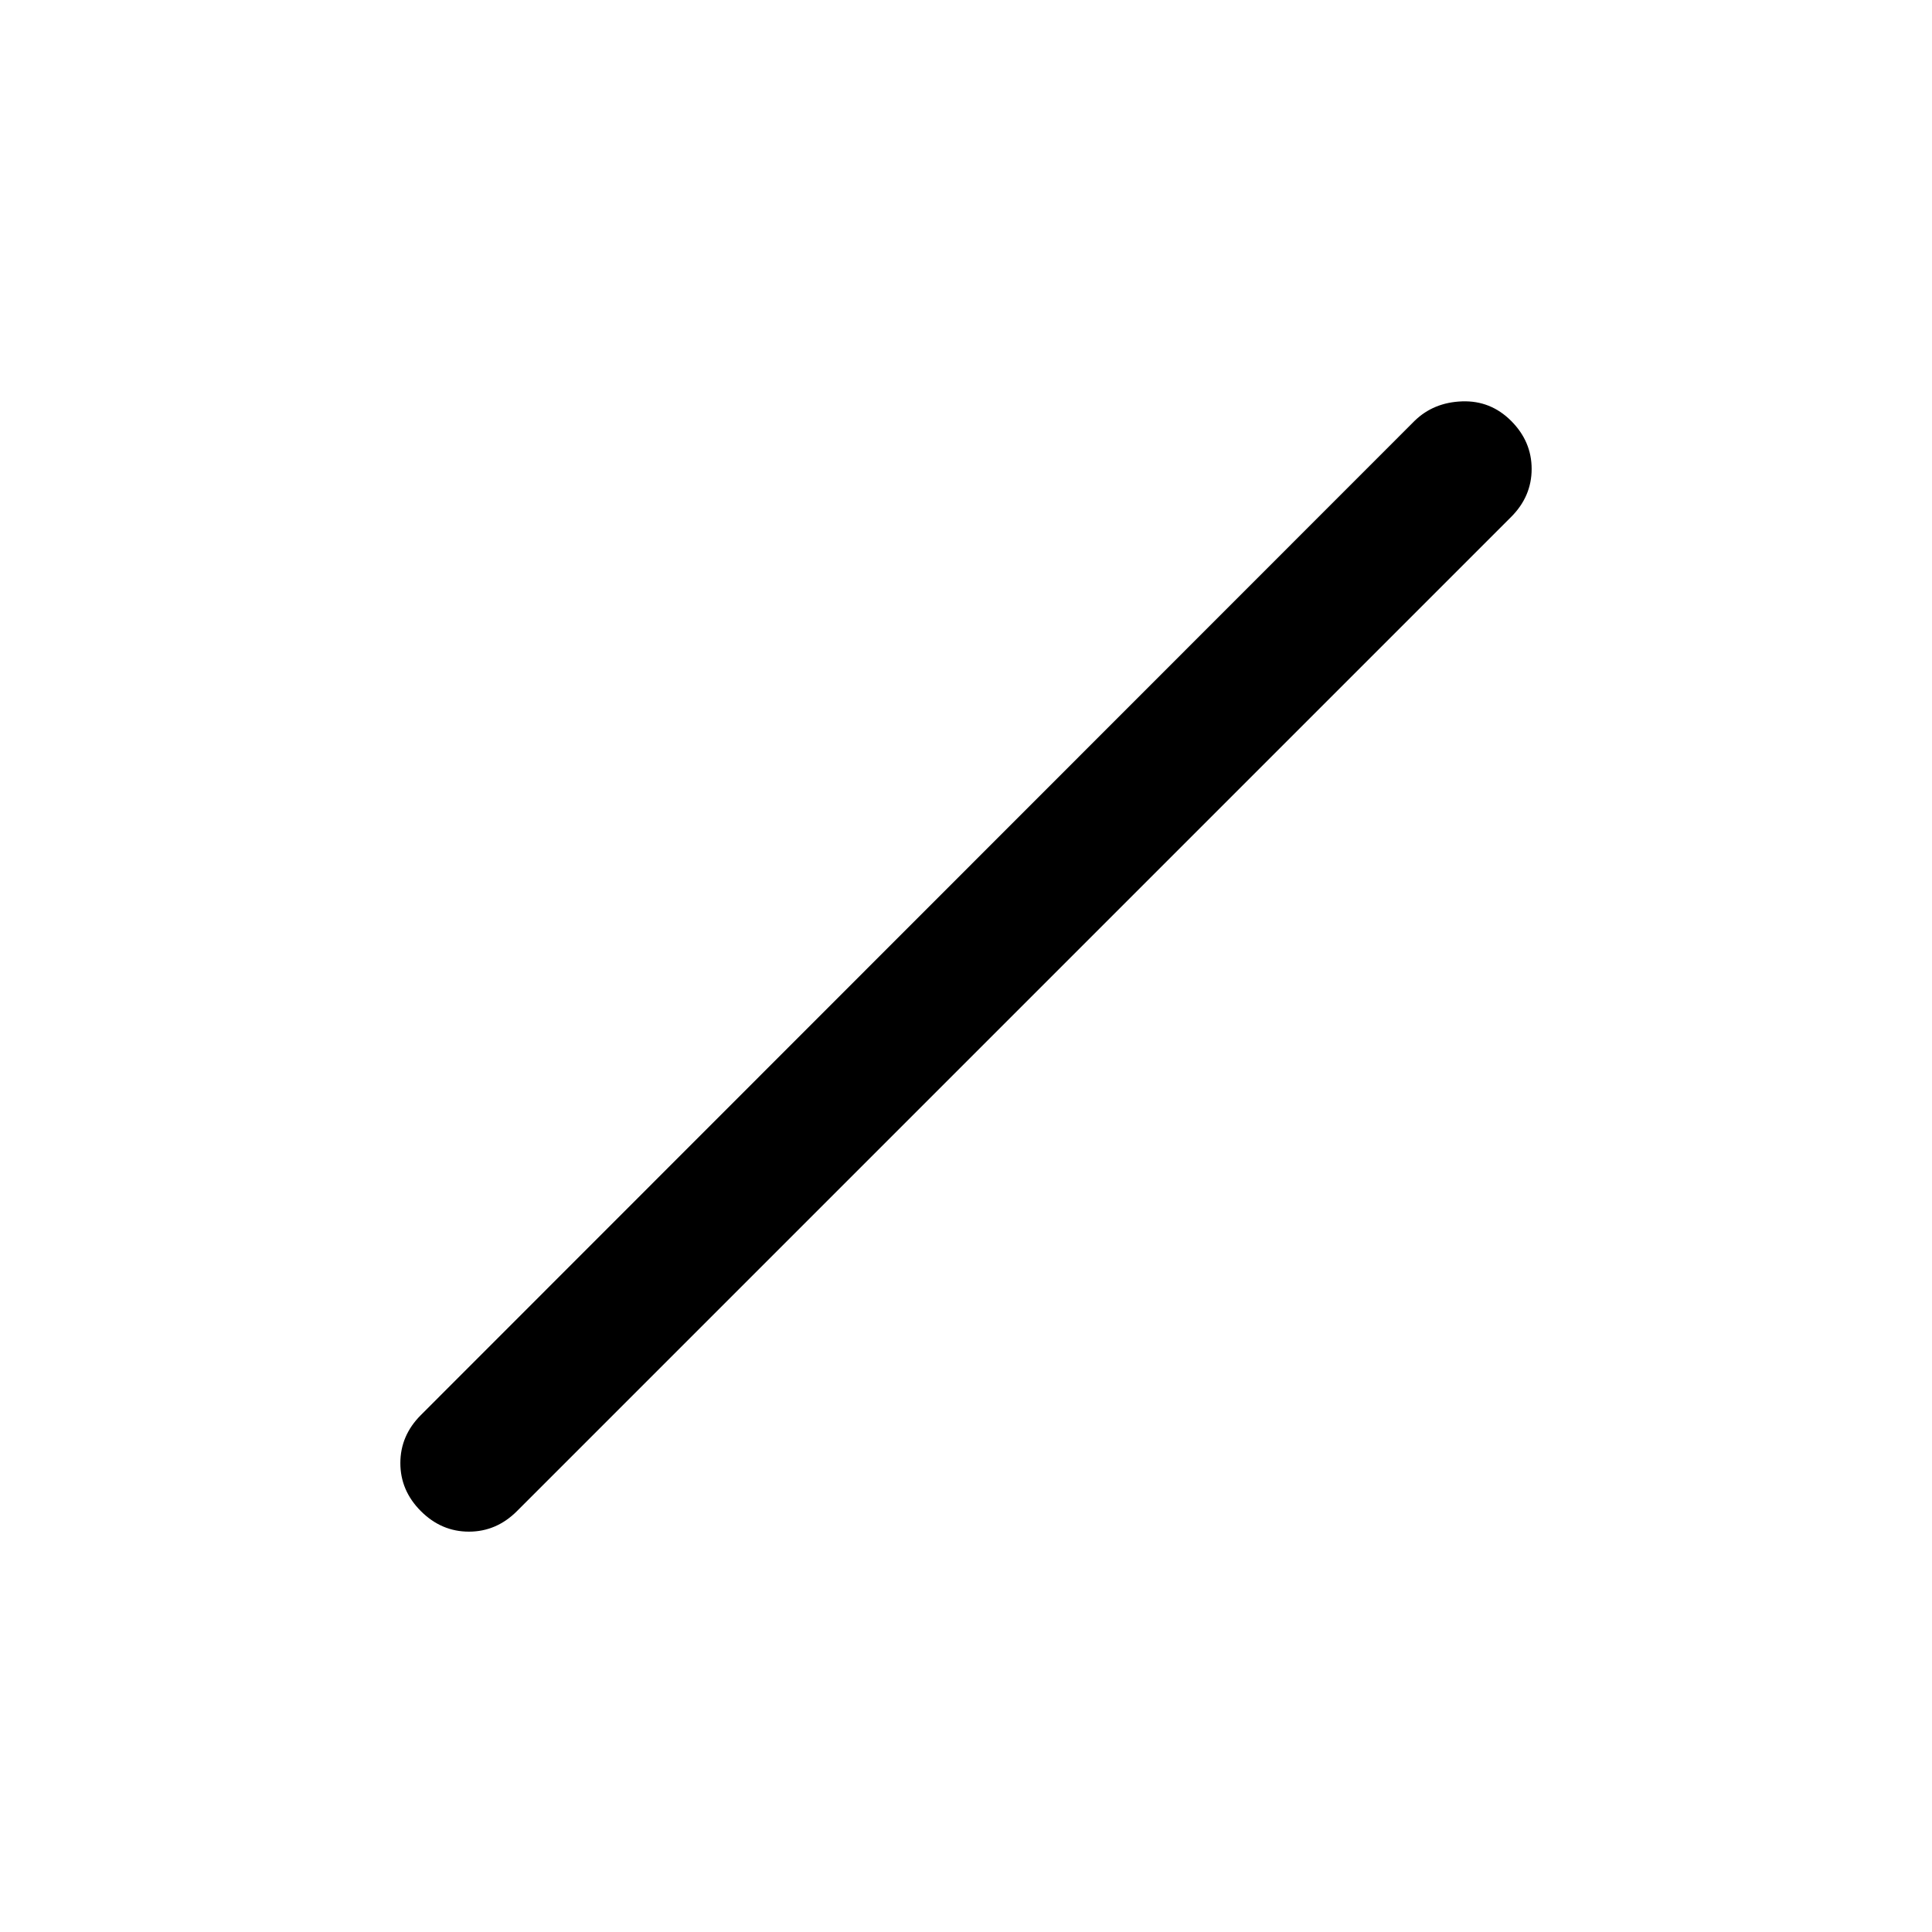 <svg xmlns="http://www.w3.org/2000/svg" height="48" viewBox="0 96 960 960" width="48"><path d="M209.13 846.87q-10.195-10.196-10.195-23.87 0-13.674 10.195-23.87l493.761-494q9.435-9.195 23.609-9.695 14.174-.5 24.37 9.695 10.195 10.196 10.195 23.87 0 13.674-10.195 23.87l-494 494q-10.196 10.195-23.87 10.195-13.674 0-23.87-10.195Z"/></svg>